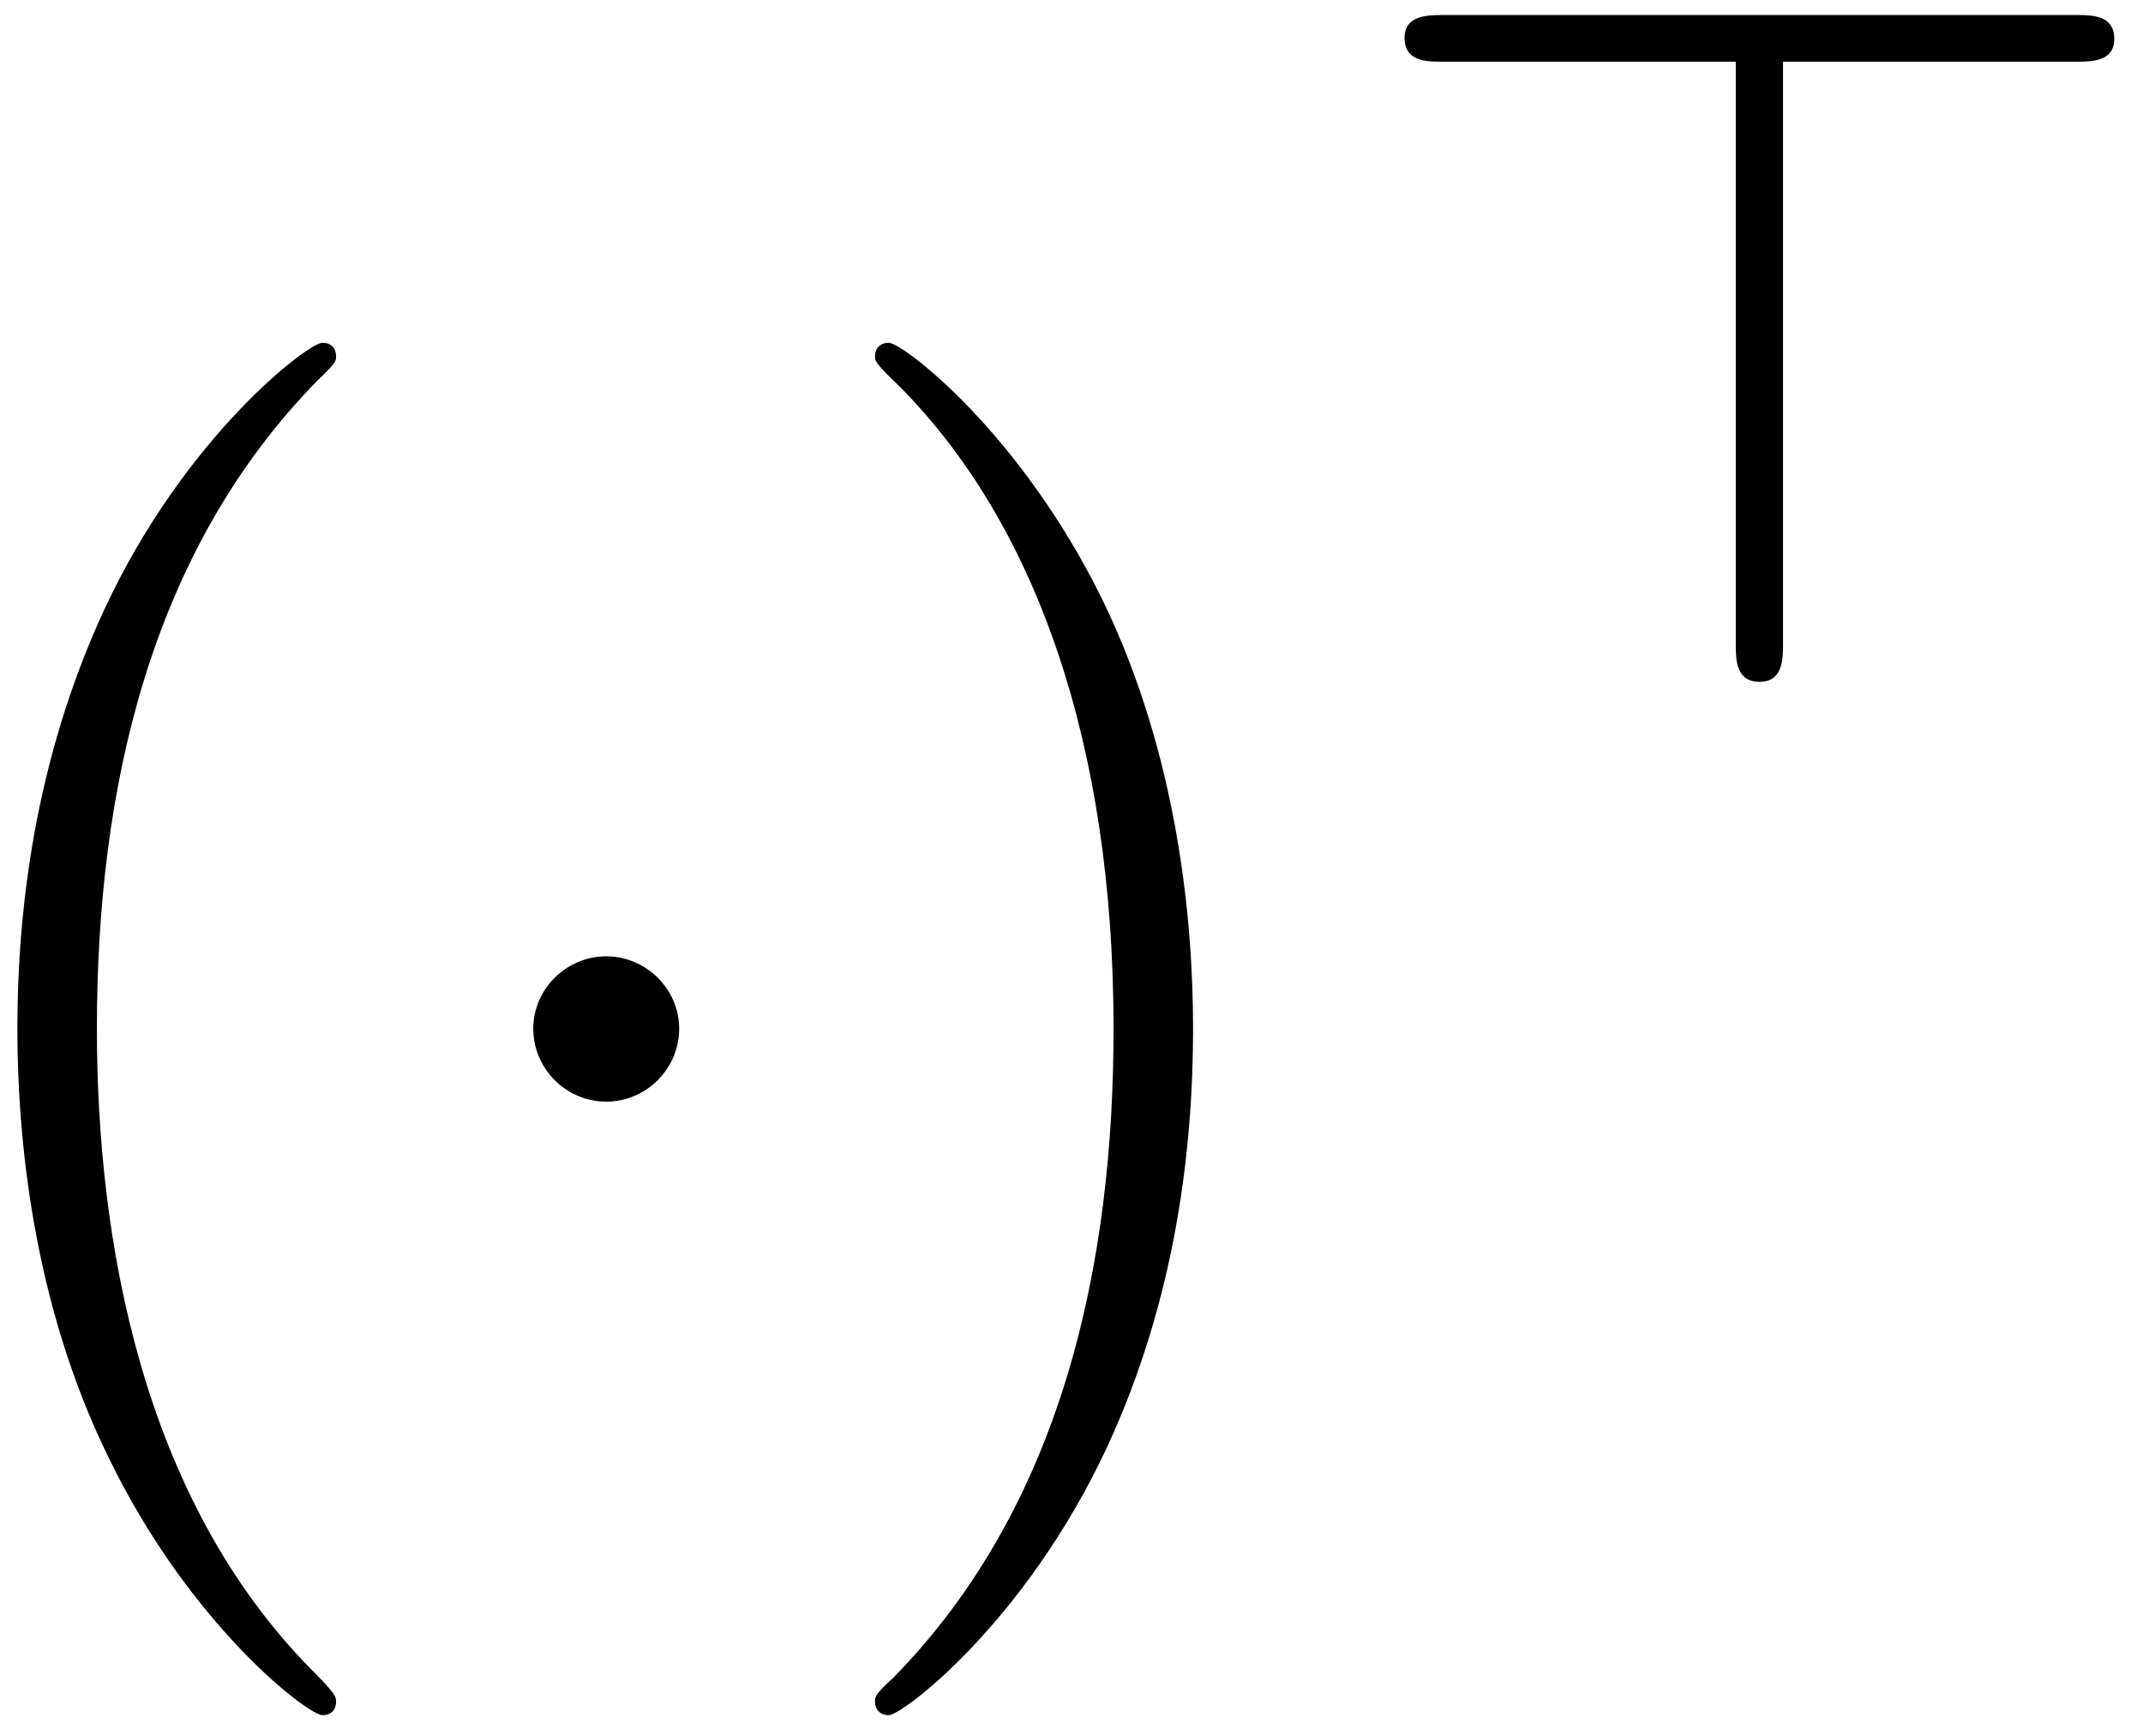<?xml version="1.0" encoding="UTF-8"?>
<svg xmlns="http://www.w3.org/2000/svg" xmlns:xlink="http://www.w3.org/1999/xlink" width="56pt" height="45.36pt" viewBox="0 0 56 45.36" version="1.1"><!--latexit:AAAE7njabVNdbBRVFD53boG20O60pVDK30C32lqBtlSpxZ9uKYUKXX5mt9222653
Z+5uh52dWWfuFpZNk/tgwBh9MDFBeVDbxijG+BclxkSJCmiMaXTb+BsxPPFifPDF
GGL0zm6DaLg3k3t+7jnnO989E8+Yhsva25eQhMtWrFxVGfFPU8c1bGvUTxxtyhBa
yM/sTMRvx09Qjbm1gM68HJN9QfUQzVE9sHzpm/KKkGPbjKO35G2r1zTfdXdL6z1t
9+7Yueu+vQ/29j966NjxsfFJQhMn0hmWDfutrGkuVlX75Eb/SFDdmaI5d0ycy0WG
/ZpJXPdCTW3d2vp16xs2cIljXsZX8JV8FS/nFbzywsZNm7dsVbZtb+Kr+RpezX28
hjfyjXwz38KVSJy41DQsGtZs03ZCaVunYWYwk0YyDiXpuEkn0iRpGQlDI0y0G9IJ
o6KtONFSScfOWvo+L3DMtbOORkP0FGvq3R5te+6H3txie4evc3dXOKgeP9AXDarF
i2qGaHSgXREbZMSrCvfv6X5grNSGRdI0UhKpO7IcMNfdEwmqR4r9ylDwPfTwI6OC
AJc5hpXk8lGRINBX5Hkoy4jAqxY984F9XlxJWdzvGzhwcPCWLsAEmJDiWUZdXss3
8LqYXIjqtpZNU4sVEYx3tGfYRJ44zNBMOlMZzbpUYE+RJB0XoofVncgXWZtRmoVF
VxK2Iz6LKUXr7RF5knbdXDoubqYJm3L/7/OMd/KNZ1mieyJvWBmB1NJKhRJZU2G2
wnIZquiGI3gxc0IgmmMIrIo2RRyiMTGdld7gHA4enR3ia2eP8HreMBxUBwTAJTUU
9g2PREaFrhqnqSAmMWCSpCv0oGisqbcFikuW+Tq+fnjItohmC6ajE8sZ5qI9Qo09
JpjsNzRvMIiTm4t5xrgWk2tvI1gvcT6n99zR3tTbV6pVSPqmDG/GmSEQBD69qu36
u9Phm0TKlCnK9ovBm0v1eFNl7e4a6FDEBl7lve3jBwf51tIr1kc9EuOJfEtU023W
OjMZFX+lyDF9MibX3RqSf0HPT8d6oBxqoBH80AqdsAcG4TAcAxVOwgw8AU/DOXgR
XoPX4Q14E96Gd+E9uAgfwIdwGa7CF/AlfAUL8DUUYAm+he/hOtyAX+F3uIkqUDVS
UBvqQntRAAVRGI2gUTSJDOSg02gGnUFPomfQOfQCOo9eQu+g99HH6ApaQD+hn9Ev
6Lp0UfpIuiR9In0mXZE+lxak76Rr0g3pN+kP6U/ppvQXLsMVWMZ1uAE34xa8A/fh
/XgMa3gKZ3AO5zHHZ/FT+Fn8PD6PZ/E8fgW/ii/hy/jHEuESKp1wCv6z8LV/AEbb
m2Q=-->
<defs>
<g>
<symbol overflow="visible" id="glyph0-0">
<path style="stroke:none;" d=""/>
</symbol>
<symbol overflow="visible" id="glyph0-1">
<path style="stroke:none;" d="M 11.875 8.609 C 11.875 8.5 11.875 8.422 11.266 7.812 C 6.781 3.297 5.625 -3.484 5.625 -8.969 C 5.625 -15.203 7 -21.438 11.406 -25.922 C 11.875 -26.359 11.875 -26.422 11.875 -26.531 C 11.875 -26.781 11.719 -26.891 11.516 -26.891 C 11.156 -26.891 7.922 -24.453 5.812 -19.906 C 3.984 -15.953 3.547 -11.984 3.547 -8.969 C 3.547 -6.172 3.938 -1.828 5.922 2.219 C 8.062 6.641 11.156 8.969 11.516 8.969 C 11.719 8.969 11.875 8.859 11.875 8.609 Z M 11.875 8.609 "/>
</symbol>
<symbol overflow="visible" id="glyph0-2">
<path style="stroke:none;" d="M 10.359 -8.969 C 10.359 -11.766 9.969 -16.094 8 -20.156 C 5.844 -24.562 2.766 -26.891 2.406 -26.891 C 2.188 -26.891 2.047 -26.75 2.047 -26.531 C 2.047 -26.422 2.047 -26.359 2.719 -25.719 C 6.234 -22.156 8.281 -16.453 8.281 -8.969 C 8.281 -2.828 6.953 3.484 2.516 8 C 2.047 8.422 2.047 8.5 2.047 8.609 C 2.047 8.828 2.188 8.969 2.406 8.969 C 2.766 8.969 5.984 6.531 8.109 1.969 C 9.938 -1.969 10.359 -5.953 10.359 -8.969 Z M 10.359 -8.969 "/>
</symbol>
<symbol overflow="visible" id="glyph1-0">
<path style="stroke:none;" d=""/>
</symbol>
<symbol overflow="visible" id="glyph1-1">
<path style="stroke:none;" d="M 6.891 -8.969 C 6.891 -10 6.031 -10.859 4.984 -10.859 C 3.938 -10.859 3.078 -10 3.078 -8.969 C 3.078 -7.922 3.938 -7.062 4.984 -7.062 C 6.031 -7.062 6.891 -7.922 6.891 -8.969 Z M 6.891 -8.969 "/>
</symbol>
<symbol overflow="visible" id="glyph2-0">
<path style="stroke:none;" d=""/>
</symbol>
<symbol overflow="visible" id="glyph2-1">
<path style="stroke:none;" d="M 11.828 -16.203 L 19.484 -16.203 C 19.891 -16.203 20.484 -16.203 20.484 -16.797 C 20.484 -17.422 19.906 -17.422 19.484 -17.422 L 2.938 -17.422 C 2.562 -17.422 1.938 -17.422 1.938 -16.828 C 1.938 -16.203 2.516 -16.203 2.938 -16.203 L 10.594 -16.203 L 10.594 -0.984 C 10.594 -0.578 10.594 0 11.219 0 C 11.828 0 11.828 -0.609 11.828 -0.984 Z M 11.828 -16.203 "/>
</symbol>
</g>
<clipPath id="clip1">
  <path d="M 36 0.18 L 56 0.18 L 56 18 L 36 18 Z M 36 0.18 "/>
</clipPath>
</defs>
<g id="surface1">
<g style="fill:rgb(0%,0%,0%);fill-opacity:1;">
  <use xlink:href="#glyph0-1" x="-3.093" y="35.847"/>
</g>
<g style="fill:rgb(0%,0%,0%);fill-opacity:1;">
  <use xlink:href="#glyph1-1" x="10.857" y="35.847"/>
</g>
<g style="fill:rgb(0%,0%,0%);fill-opacity:1;">
  <use xlink:href="#glyph0-2" x="20.818" y="35.847"/>
</g>
<g clip-path="url(#clip1)" clip-rule="nonzero">
<g style="fill:rgb(0%,0%,0%);fill-opacity:1;">
  <use xlink:href="#glyph2-1" x="34.765" y="17.815"/>
</g>
</g>
</g>
</svg>
